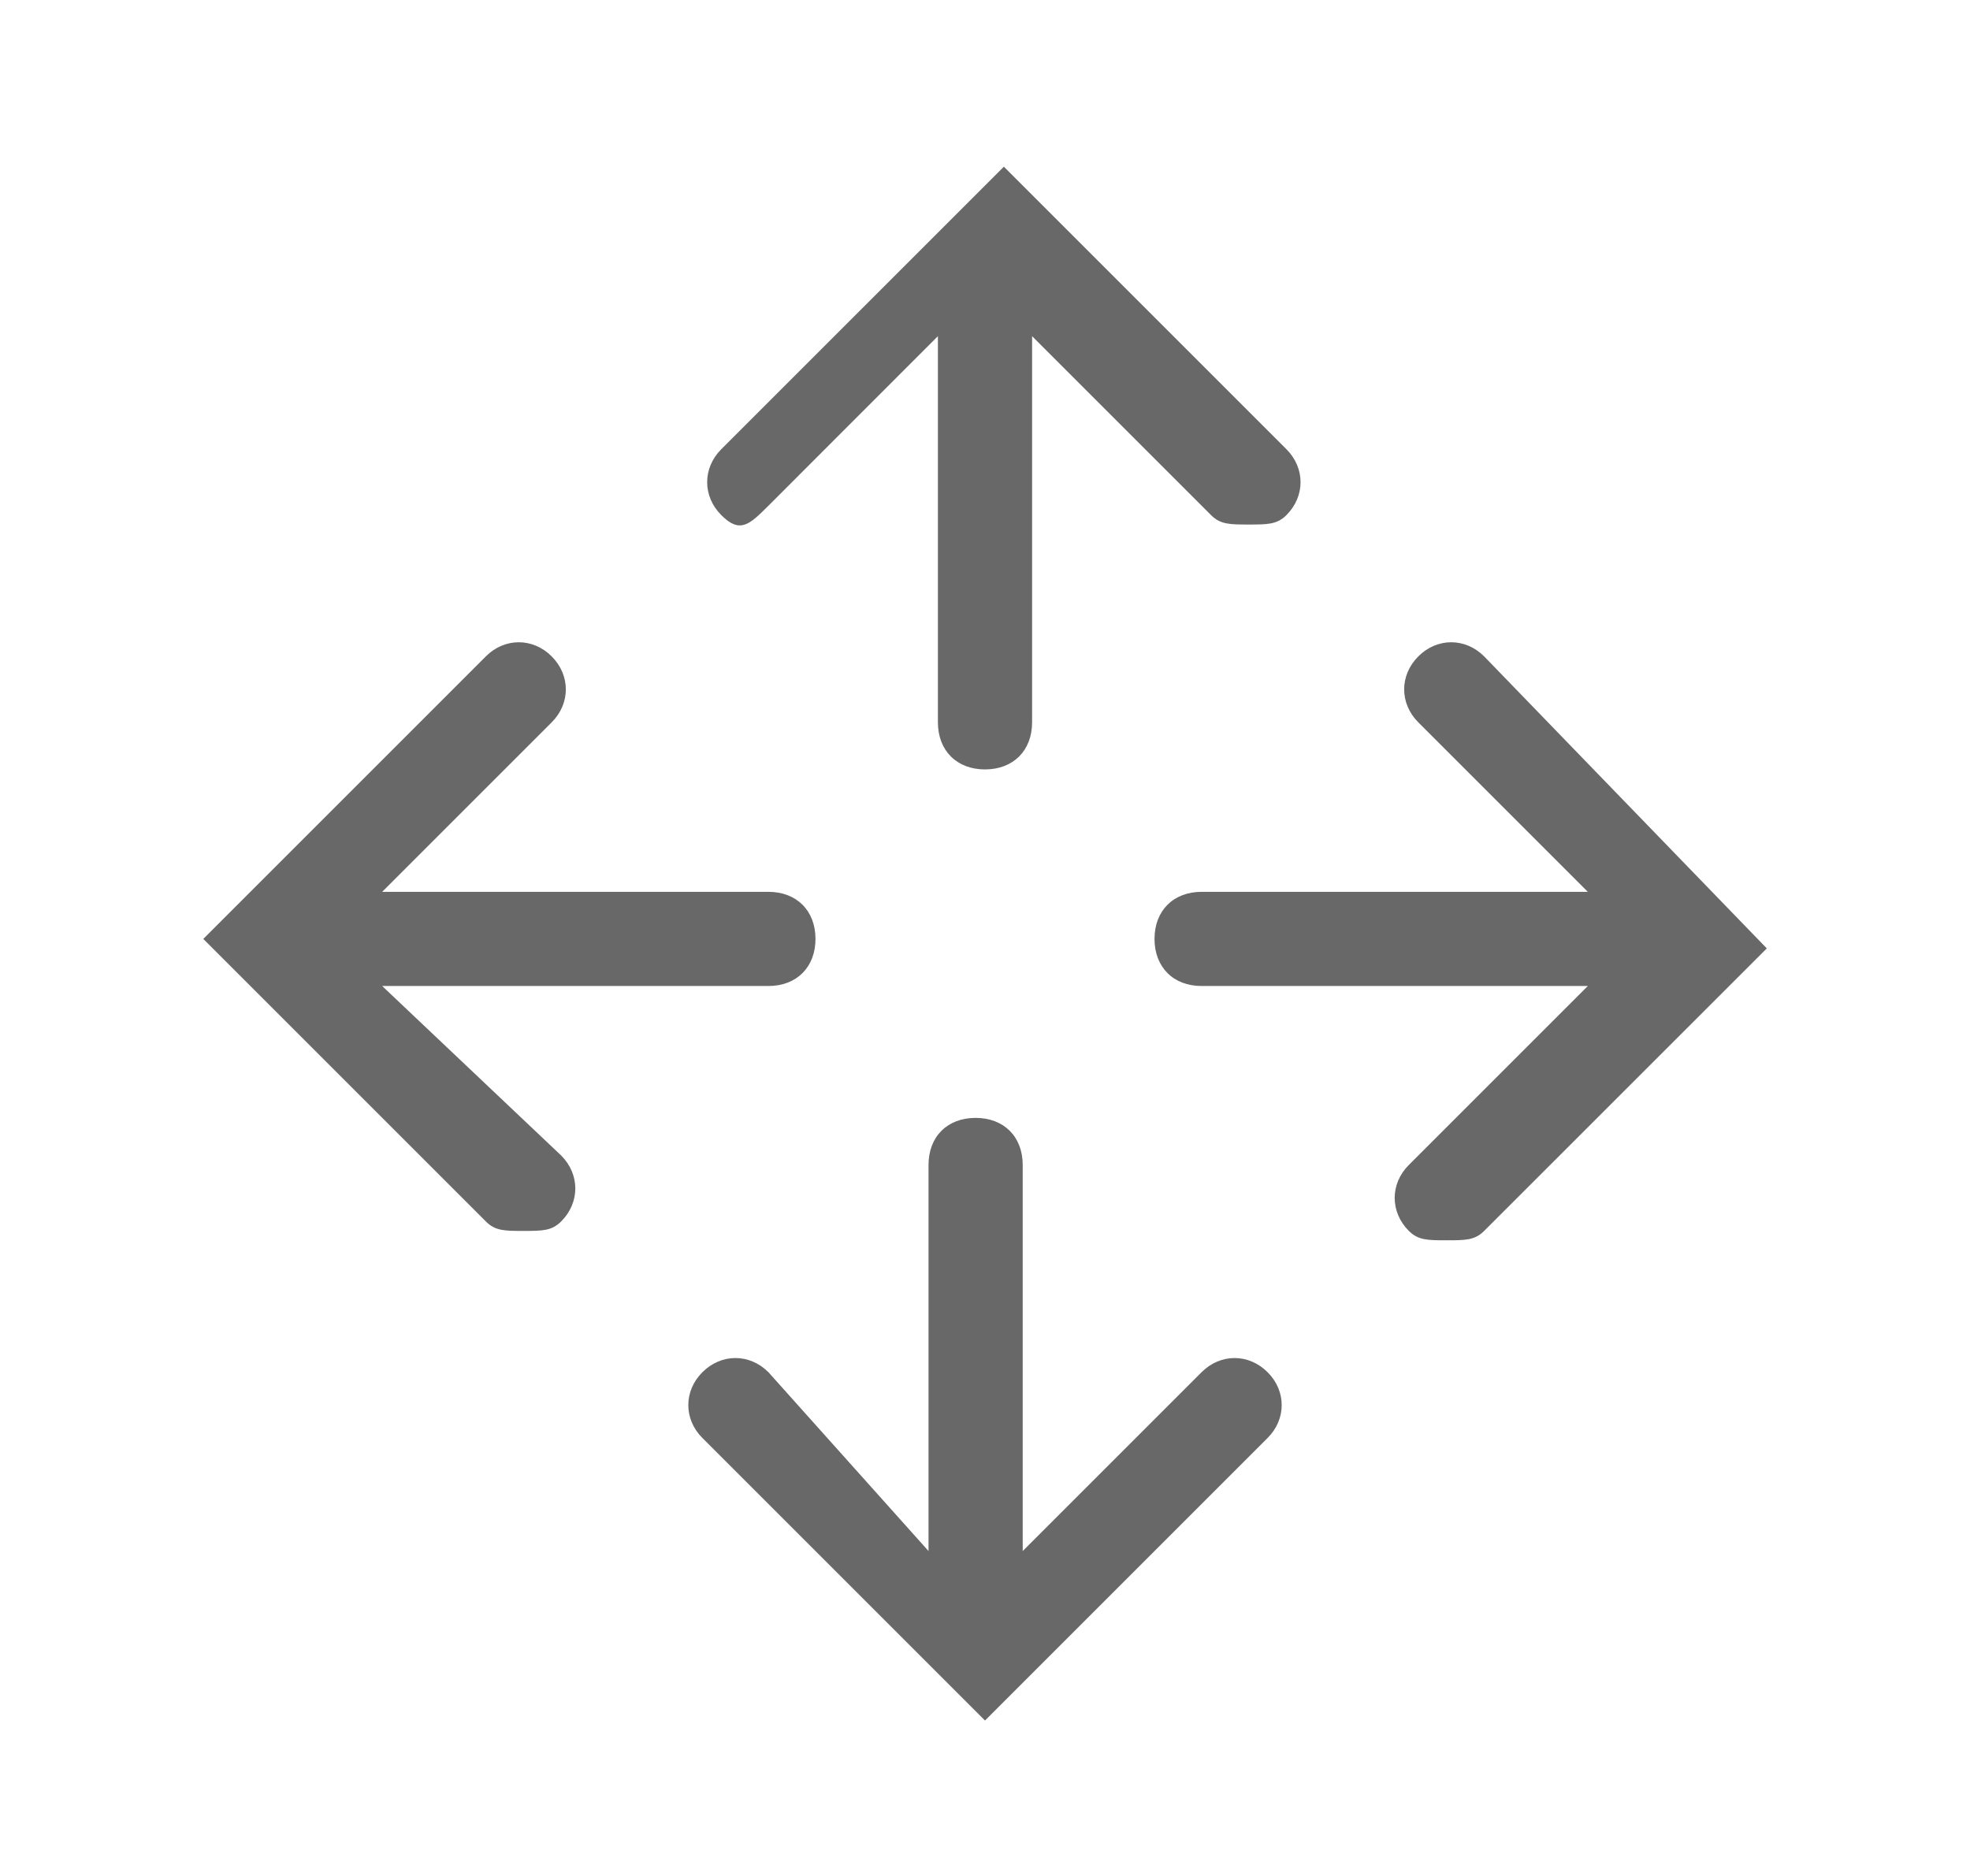 <svg width="21" height="20" viewBox="0 0 21 20" fill="none" xmlns="http://www.w3.org/2000/svg">
<path d="M4.074 10.512H8.191C8.492 10.512 8.693 10.311 8.693 10.01C8.693 9.709 8.492 9.508 8.191 9.508H4.074L5.881 7.701C6.082 7.5 6.082 7.199 5.881 6.998C5.681 6.797 5.379 6.797 5.179 6.998L2.167 10.01L5.179 13.022C5.279 13.123 5.379 13.123 5.58 13.123C5.781 13.123 5.881 13.123 5.982 13.022C6.183 12.821 6.183 12.52 5.982 12.319L4.074 10.512Z" fill="#686868"/>
<path d="M15.821 6.998C15.621 6.797 15.319 6.797 15.119 6.998C14.918 7.199 14.918 7.5 15.119 7.701L16.926 9.508H12.809C12.508 9.508 12.307 9.709 12.307 10.01C12.307 10.311 12.508 10.512 12.809 10.512H16.926L15.018 12.42C14.817 12.62 14.817 12.922 15.018 13.123C15.119 13.223 15.219 13.223 15.42 13.223C15.621 13.223 15.721 13.223 15.821 13.123L18.834 10.111L15.821 6.998Z" fill="#686868"/>
<path d="M12.809 14.629L10.902 16.536V12.42C10.902 12.118 10.701 11.918 10.4 11.918C10.098 11.918 9.898 12.118 9.898 12.42V16.536L8.191 14.629C7.99 14.428 7.689 14.428 7.488 14.629C7.287 14.829 7.287 15.131 7.488 15.331L10.5 18.343L13.512 15.331C13.713 15.131 13.713 14.829 13.512 14.629C13.311 14.428 13.01 14.428 12.809 14.629Z" fill="#686868"/>
<path d="M8.191 5.392L9.998 3.584V7.701C9.998 8.002 10.199 8.203 10.5 8.203C10.801 8.203 11.002 8.002 11.002 7.701V3.584L12.91 5.492C13.01 5.592 13.11 5.592 13.311 5.592C13.512 5.592 13.612 5.592 13.713 5.492C13.914 5.291 13.914 4.99 13.713 4.789L10.701 1.777L7.689 4.789C7.488 4.99 7.488 5.291 7.689 5.492C7.889 5.693 7.99 5.592 8.191 5.392Z" fill="#686868"/>
</svg>
